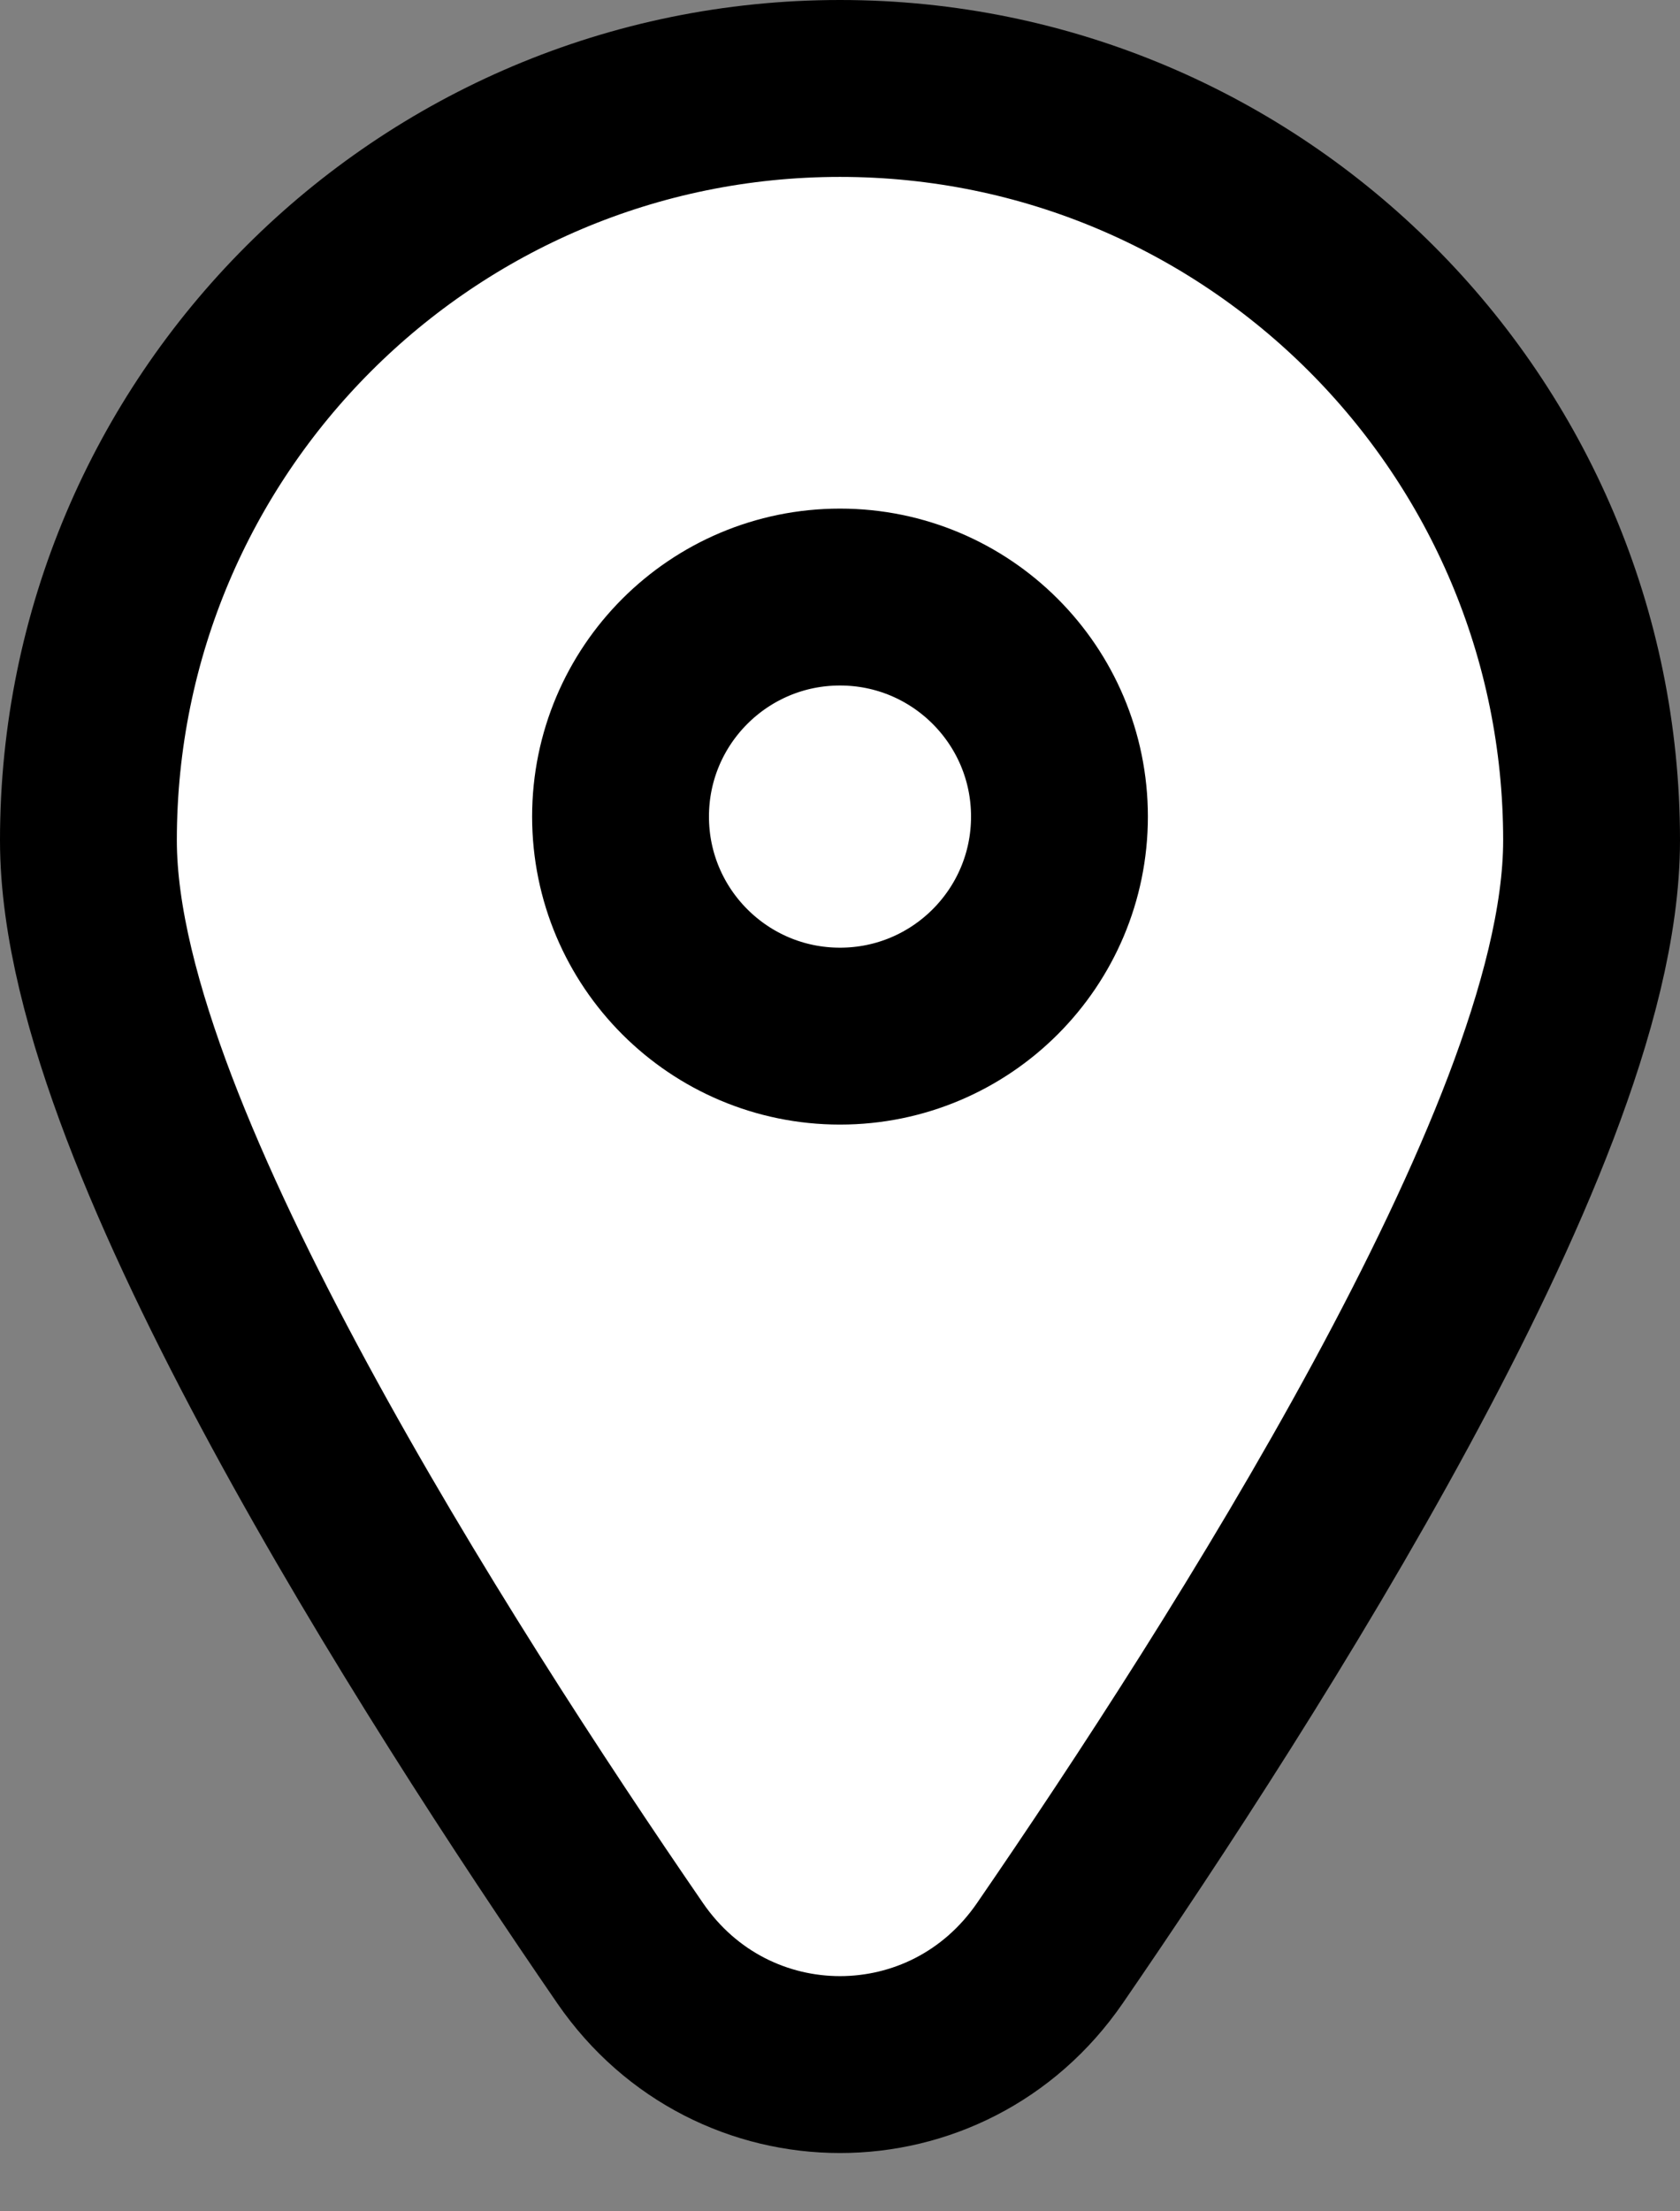 <svg width="19" height="25" viewBox="0 0 19 25" fill="none" xmlns="http://www.w3.org/2000/svg">
<rect x="0" y="0" width="19" height="25" fill="#808080" stroke="none"/>
<path d="M11.874 22.081C12.981 20.471 14.491 18.167 15.728 15.884C16.346 14.743 16.906 13.59 17.314 12.52C17.714 11.468 18 10.415 18 9.5C18 4.806 14.194 1 9.5 1C4.806 1 1 4.806 1 9.5C1 10.415 1.286 11.468 1.686 12.52C2.094 13.59 2.654 14.743 3.272 15.884C4.509 18.167 6.019 20.471 7.126 22.081C8.281 23.761 10.719 23.761 11.874 22.081Z" fill="white" stroke="black" stroke-width="2"/>
<circle cx="9.5" cy="9.232" r="2.482" fill="white" stroke="black" stroke-width="2"/>
</svg>
